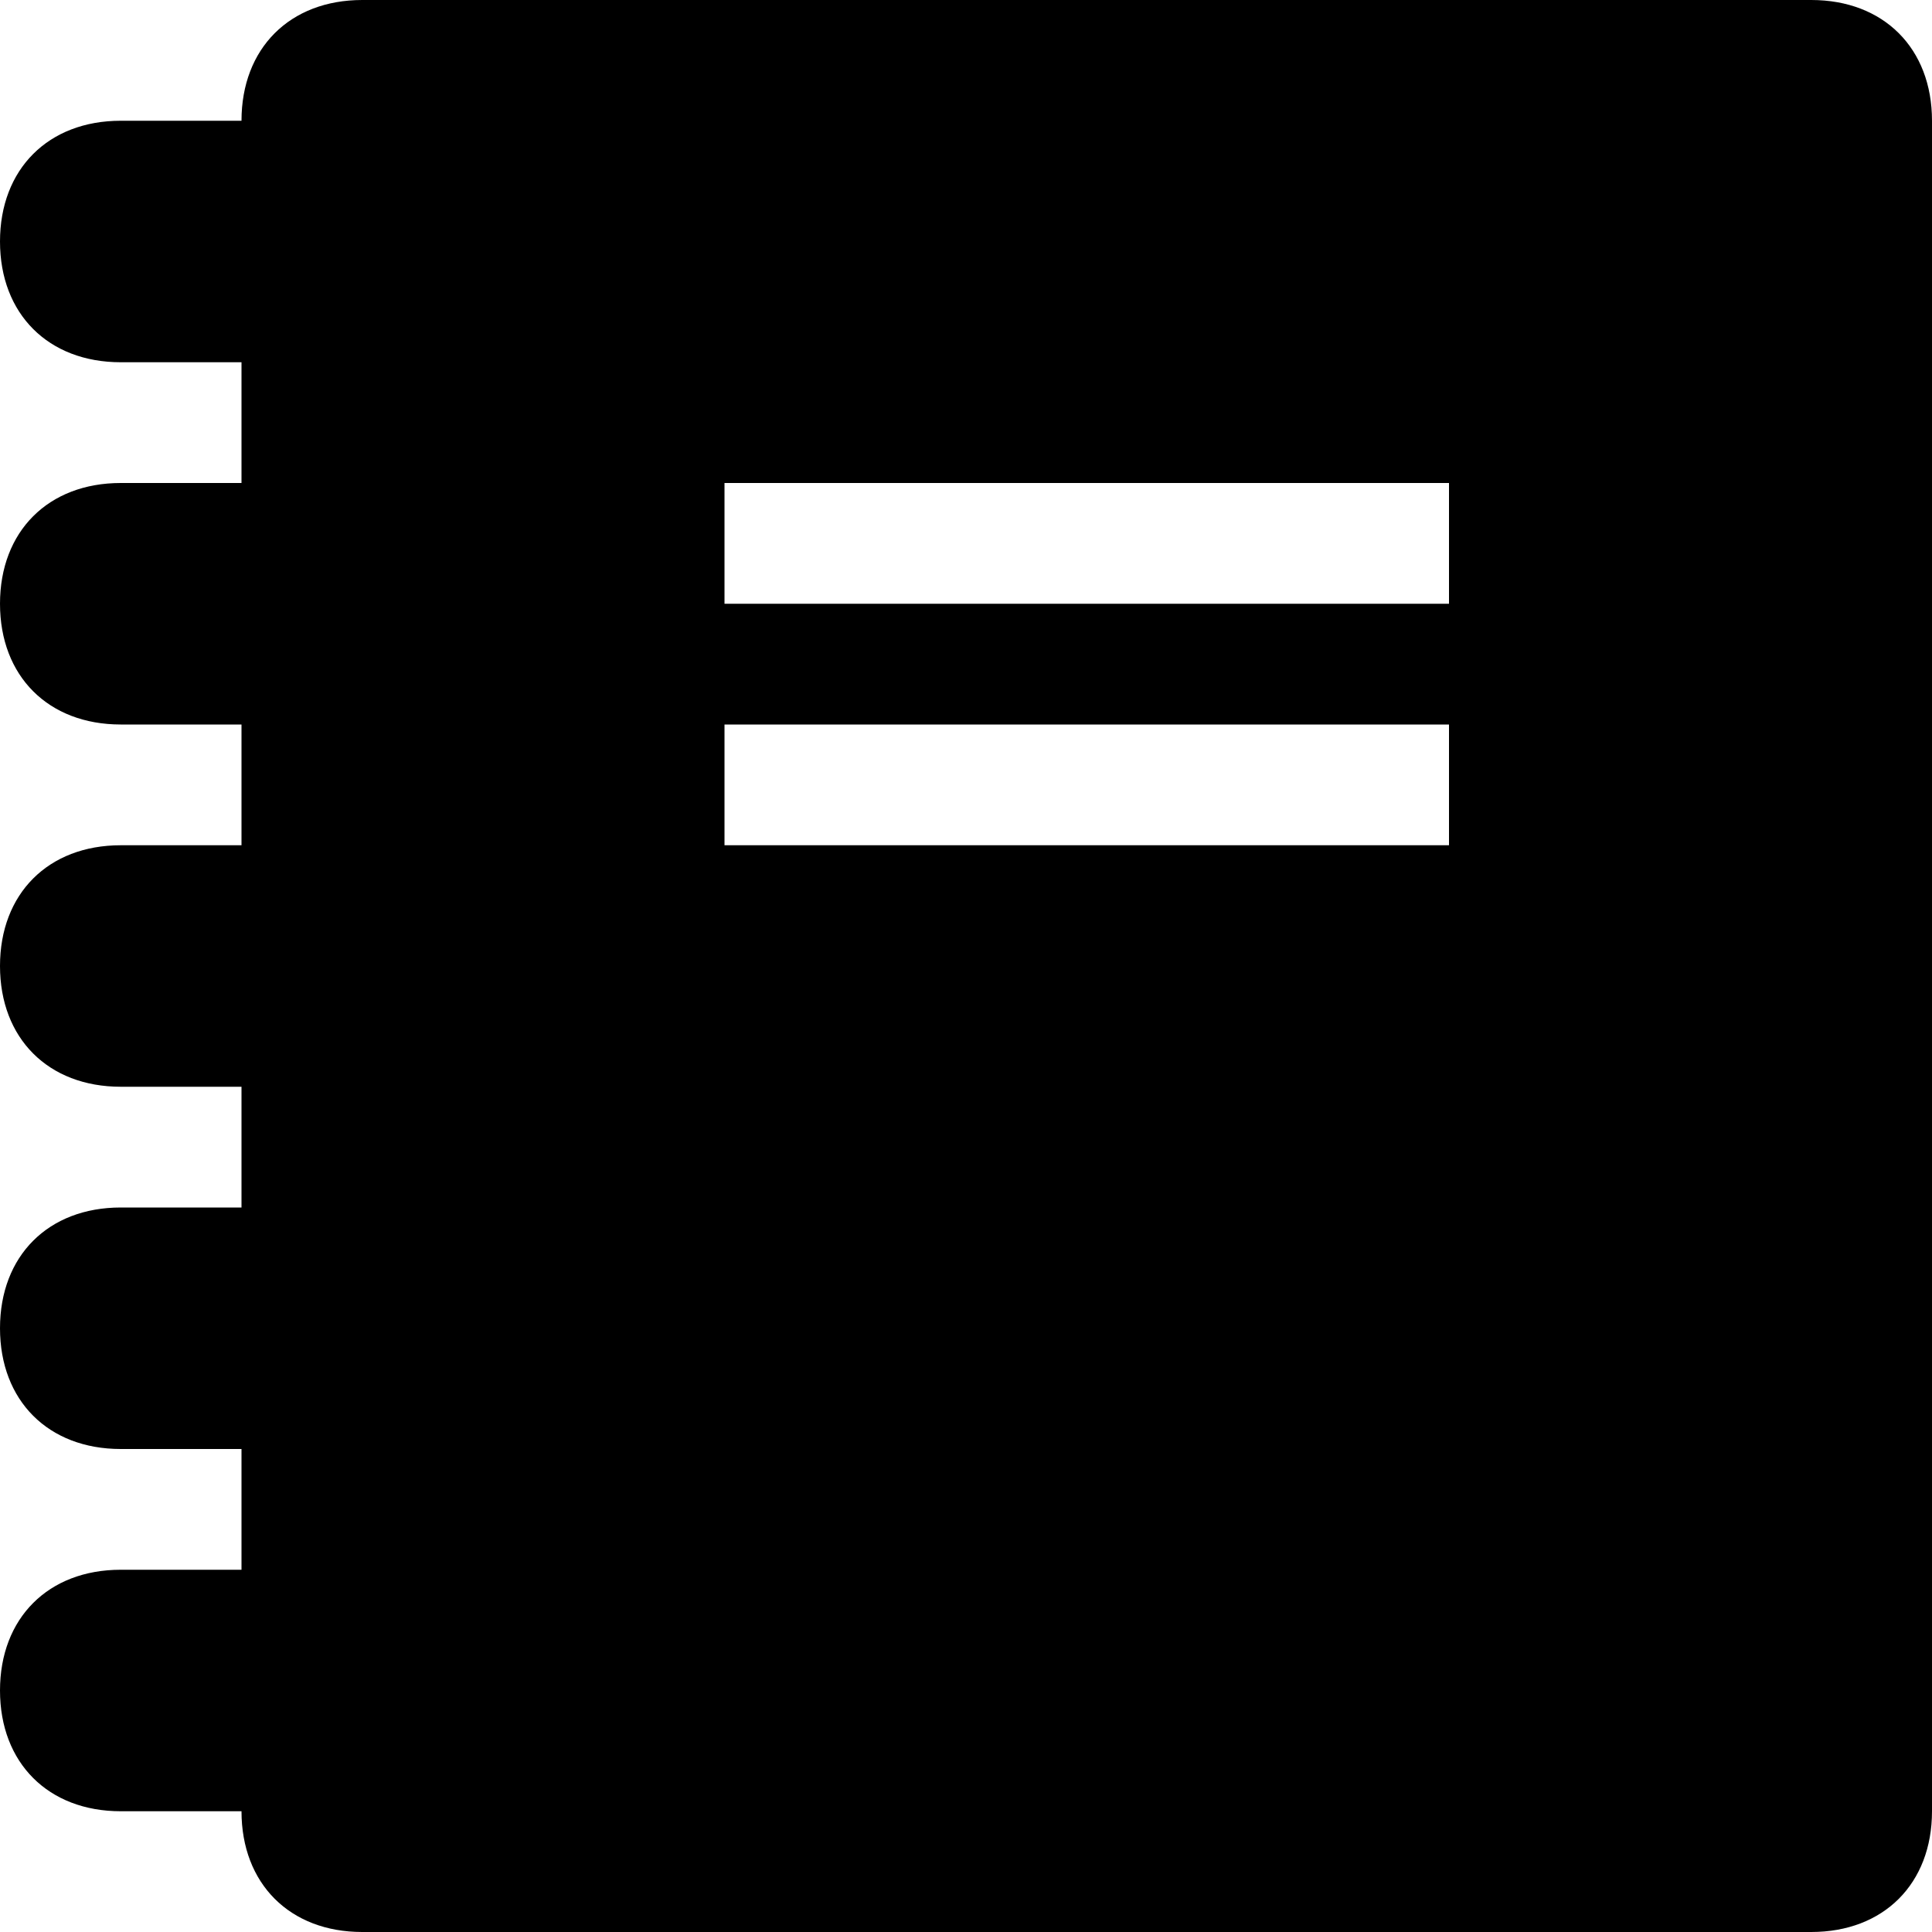 <svg width="16" height="16" viewBox="0 0 16 16" fill="none" xmlns="http://www.w3.org/2000/svg"><g id="i_Notepad 02"><path id="Vector" d="M15 16H3C2.4 16 2 15.6 2 15H1C0.4 15 0 14.6 0 14C0 13.4 0.4 13 1 13H2V12H1C0.4 12 0 11.6 0 11C0 10.4 0.4 10 1 10H2V9H1C0.4 9 0 8.6 0 8C0 7.4 0.4 7 1 7H2V6H1C0.4 6 0 5.6 0 5C0 4.4 0.4 4 1 4H2V3H1C0.4 3 0 2.6 0 2C0 1.4 0.4 1 1 1H2C2 0.4 2.4 0 3 0H15C15.6 0 16 0.4 16 1V15C16 15.6 15.6 16 15 16ZM12 4H6V5H12V4ZM12 6H6V7H12V6Z" fill="black"/></g></svg>